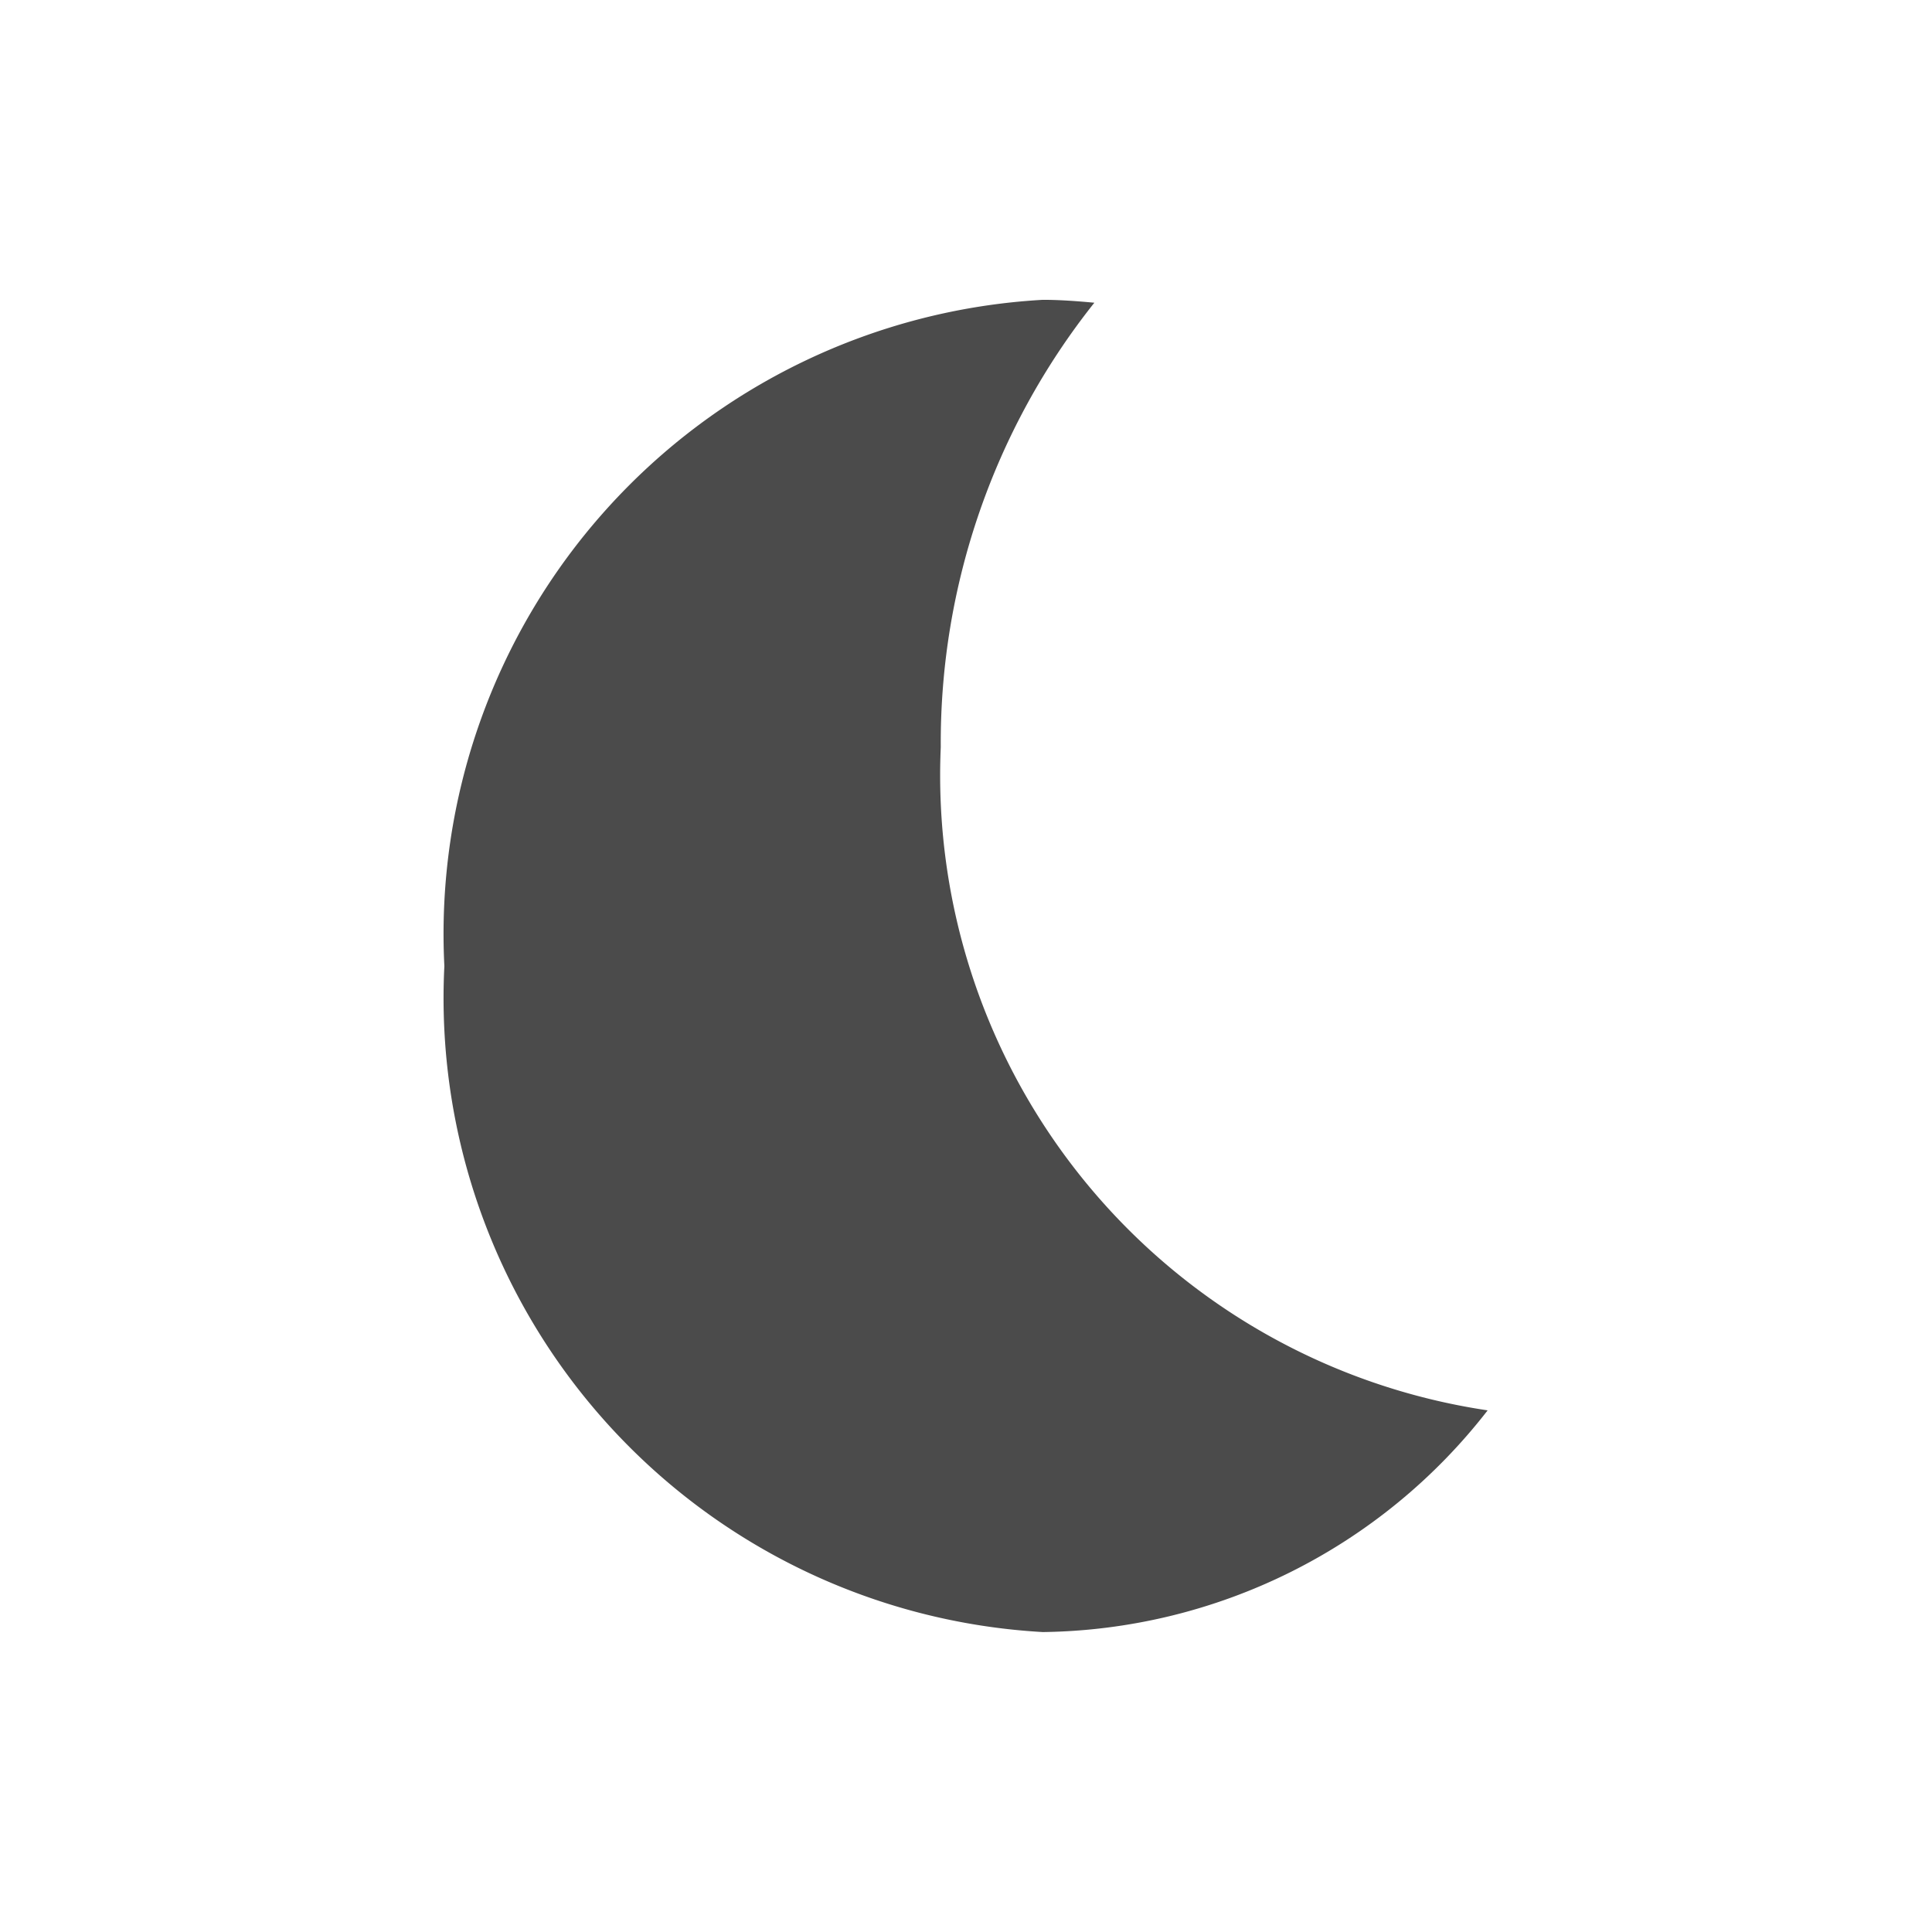<svg xmlns="http://www.w3.org/2000/svg" width="16" height="16" viewBox="0 0 16 16"><g transform="translate(-1230.003 389.374)"><g transform="translate(739.838 -334.01)"><rect width="16" height="16" transform="translate(490.165 -55.364)" fill="none"/></g><path d="M497.956-49.176a5.854,5.854,0,0,1,1.272-3.681c-.141-.013-.283-.024-.427-.024a5.26,5.26,0,0,0-4.956,5.518,5.259,5.259,0,0,0,4.956,5.515,4.736,4.736,0,0,0,3.684-1.836A5.317,5.317,0,0,1,497.956-49.176Z" transform="translate(739.838 -334.01)" fill="#4b4b4b"/></g></svg>